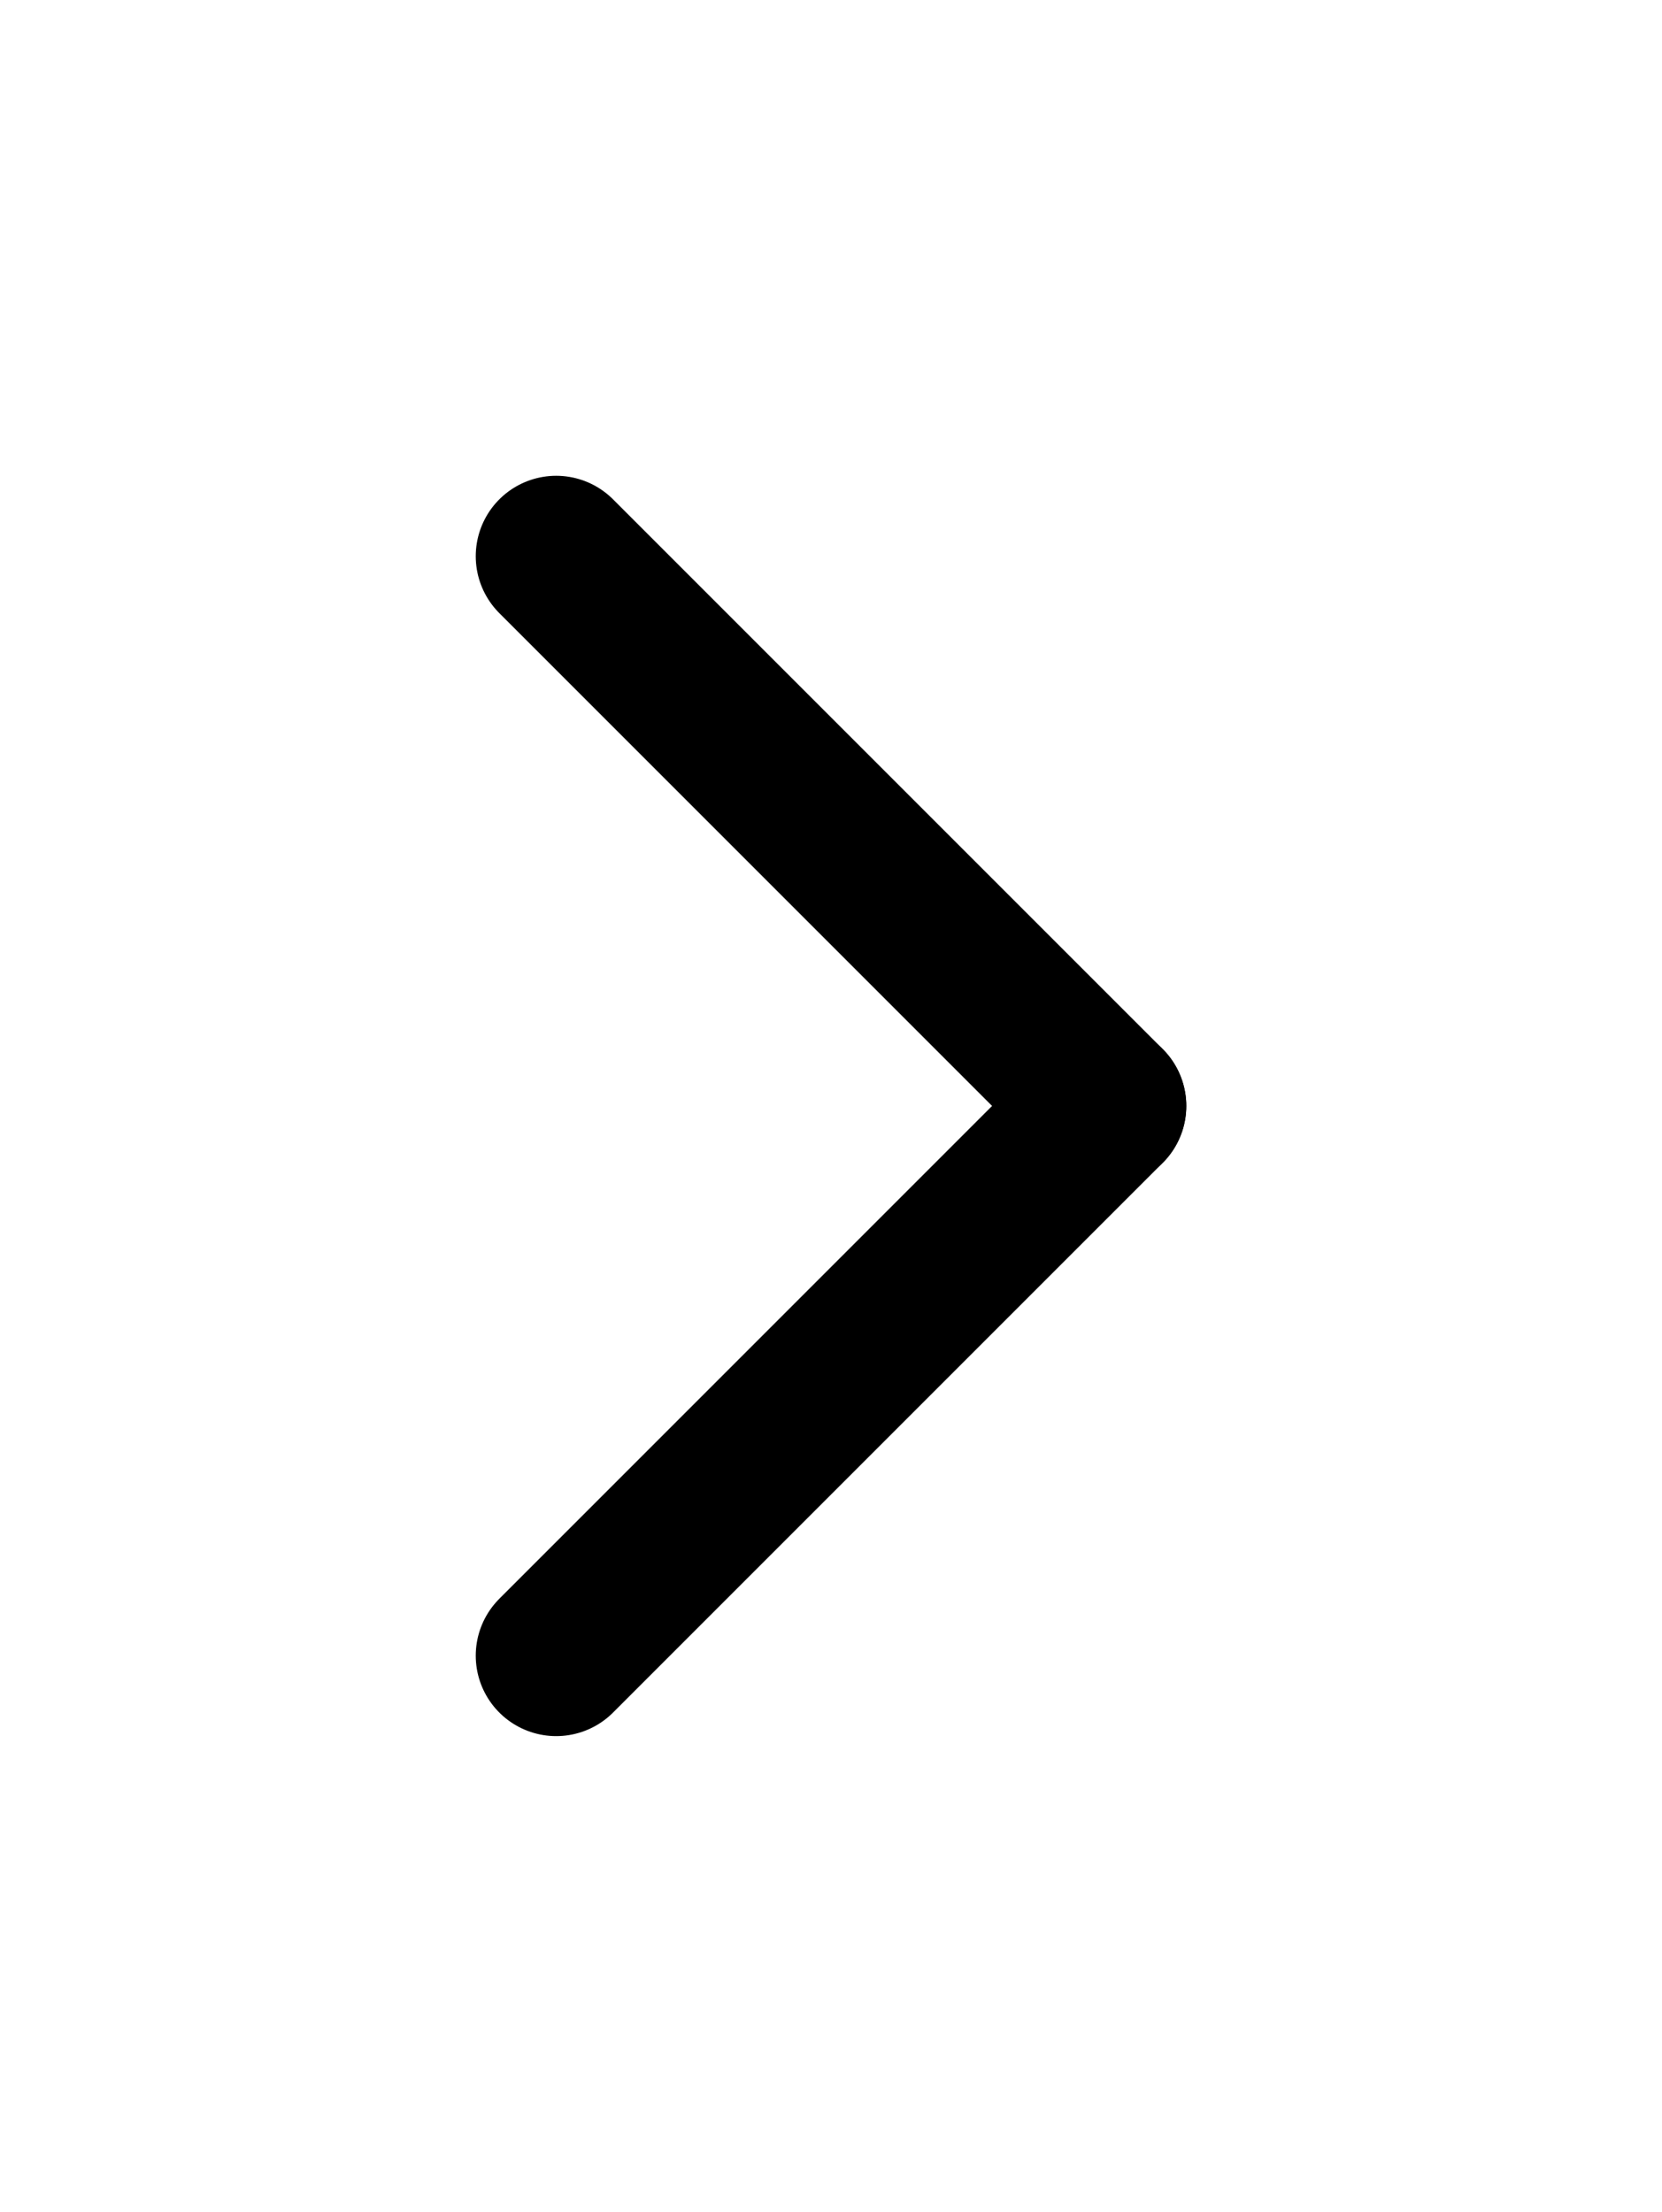 <svg xmlns="http://www.w3.org/2000/svg" xmlns:xlink="http://www.w3.org/1999/xlink" width="61.985" height="82.485" viewBox="0 0 61.985 82.485">
  <defs>
    <filter id="Line_17" x="0" y="0" width="61.985" height="61.985" filterUnits="userSpaceOnUse">
      <feOffset dx="3" dy="5" input="SourceAlpha"/>
      <feGaussianBlur stdDeviation="5.5" result="blur"/>
      <feFlood flood-color="#382828" flood-opacity="0.871"/>
      <feComposite operator="in" in2="blur"/>
      <feComposite in="SourceGraphic"/>
    </filter>
    <filter id="Line_18" x="0" y="20.5" width="61.985" height="61.985" filterUnits="userSpaceOnUse">
      <feOffset dx="3" dy="5" input="SourceAlpha"/>
      <feGaussianBlur stdDeviation="5.5" result="blur-2"/>
      <feFlood flood-color="#382828" flood-opacity="0.871"/>
      <feComposite operator="in" in2="blur-2"/>
      <feComposite in="SourceGraphic"/>
    </filter>
  </defs>
  <g id="Group_15" data-name="Group 15" transform="translate(17.743 15.743)">
    <g transform="matrix(1, 0, 0, 1, -17.74, -15.74)" filter="url(#Line_17)">
      <line id="Line_17-2" data-name="Line 17" x1="20.5" y1="20.5" transform="translate(17.74 15.74)" fill="none" stroke="#000" stroke-linecap="round" stroke-width="6"/>
    </g>
    <g transform="matrix(1, 0, 0, 1, -17.74, -15.74)" filter="url(#Line_18)">
      <line id="Line_18-2" data-name="Line 18" x1="20.5" y2="20.5" transform="translate(17.74 36.24)" fill="none" stroke="#000" stroke-linecap="round" stroke-width="6"/>
    </g>
  </g>
</svg>
